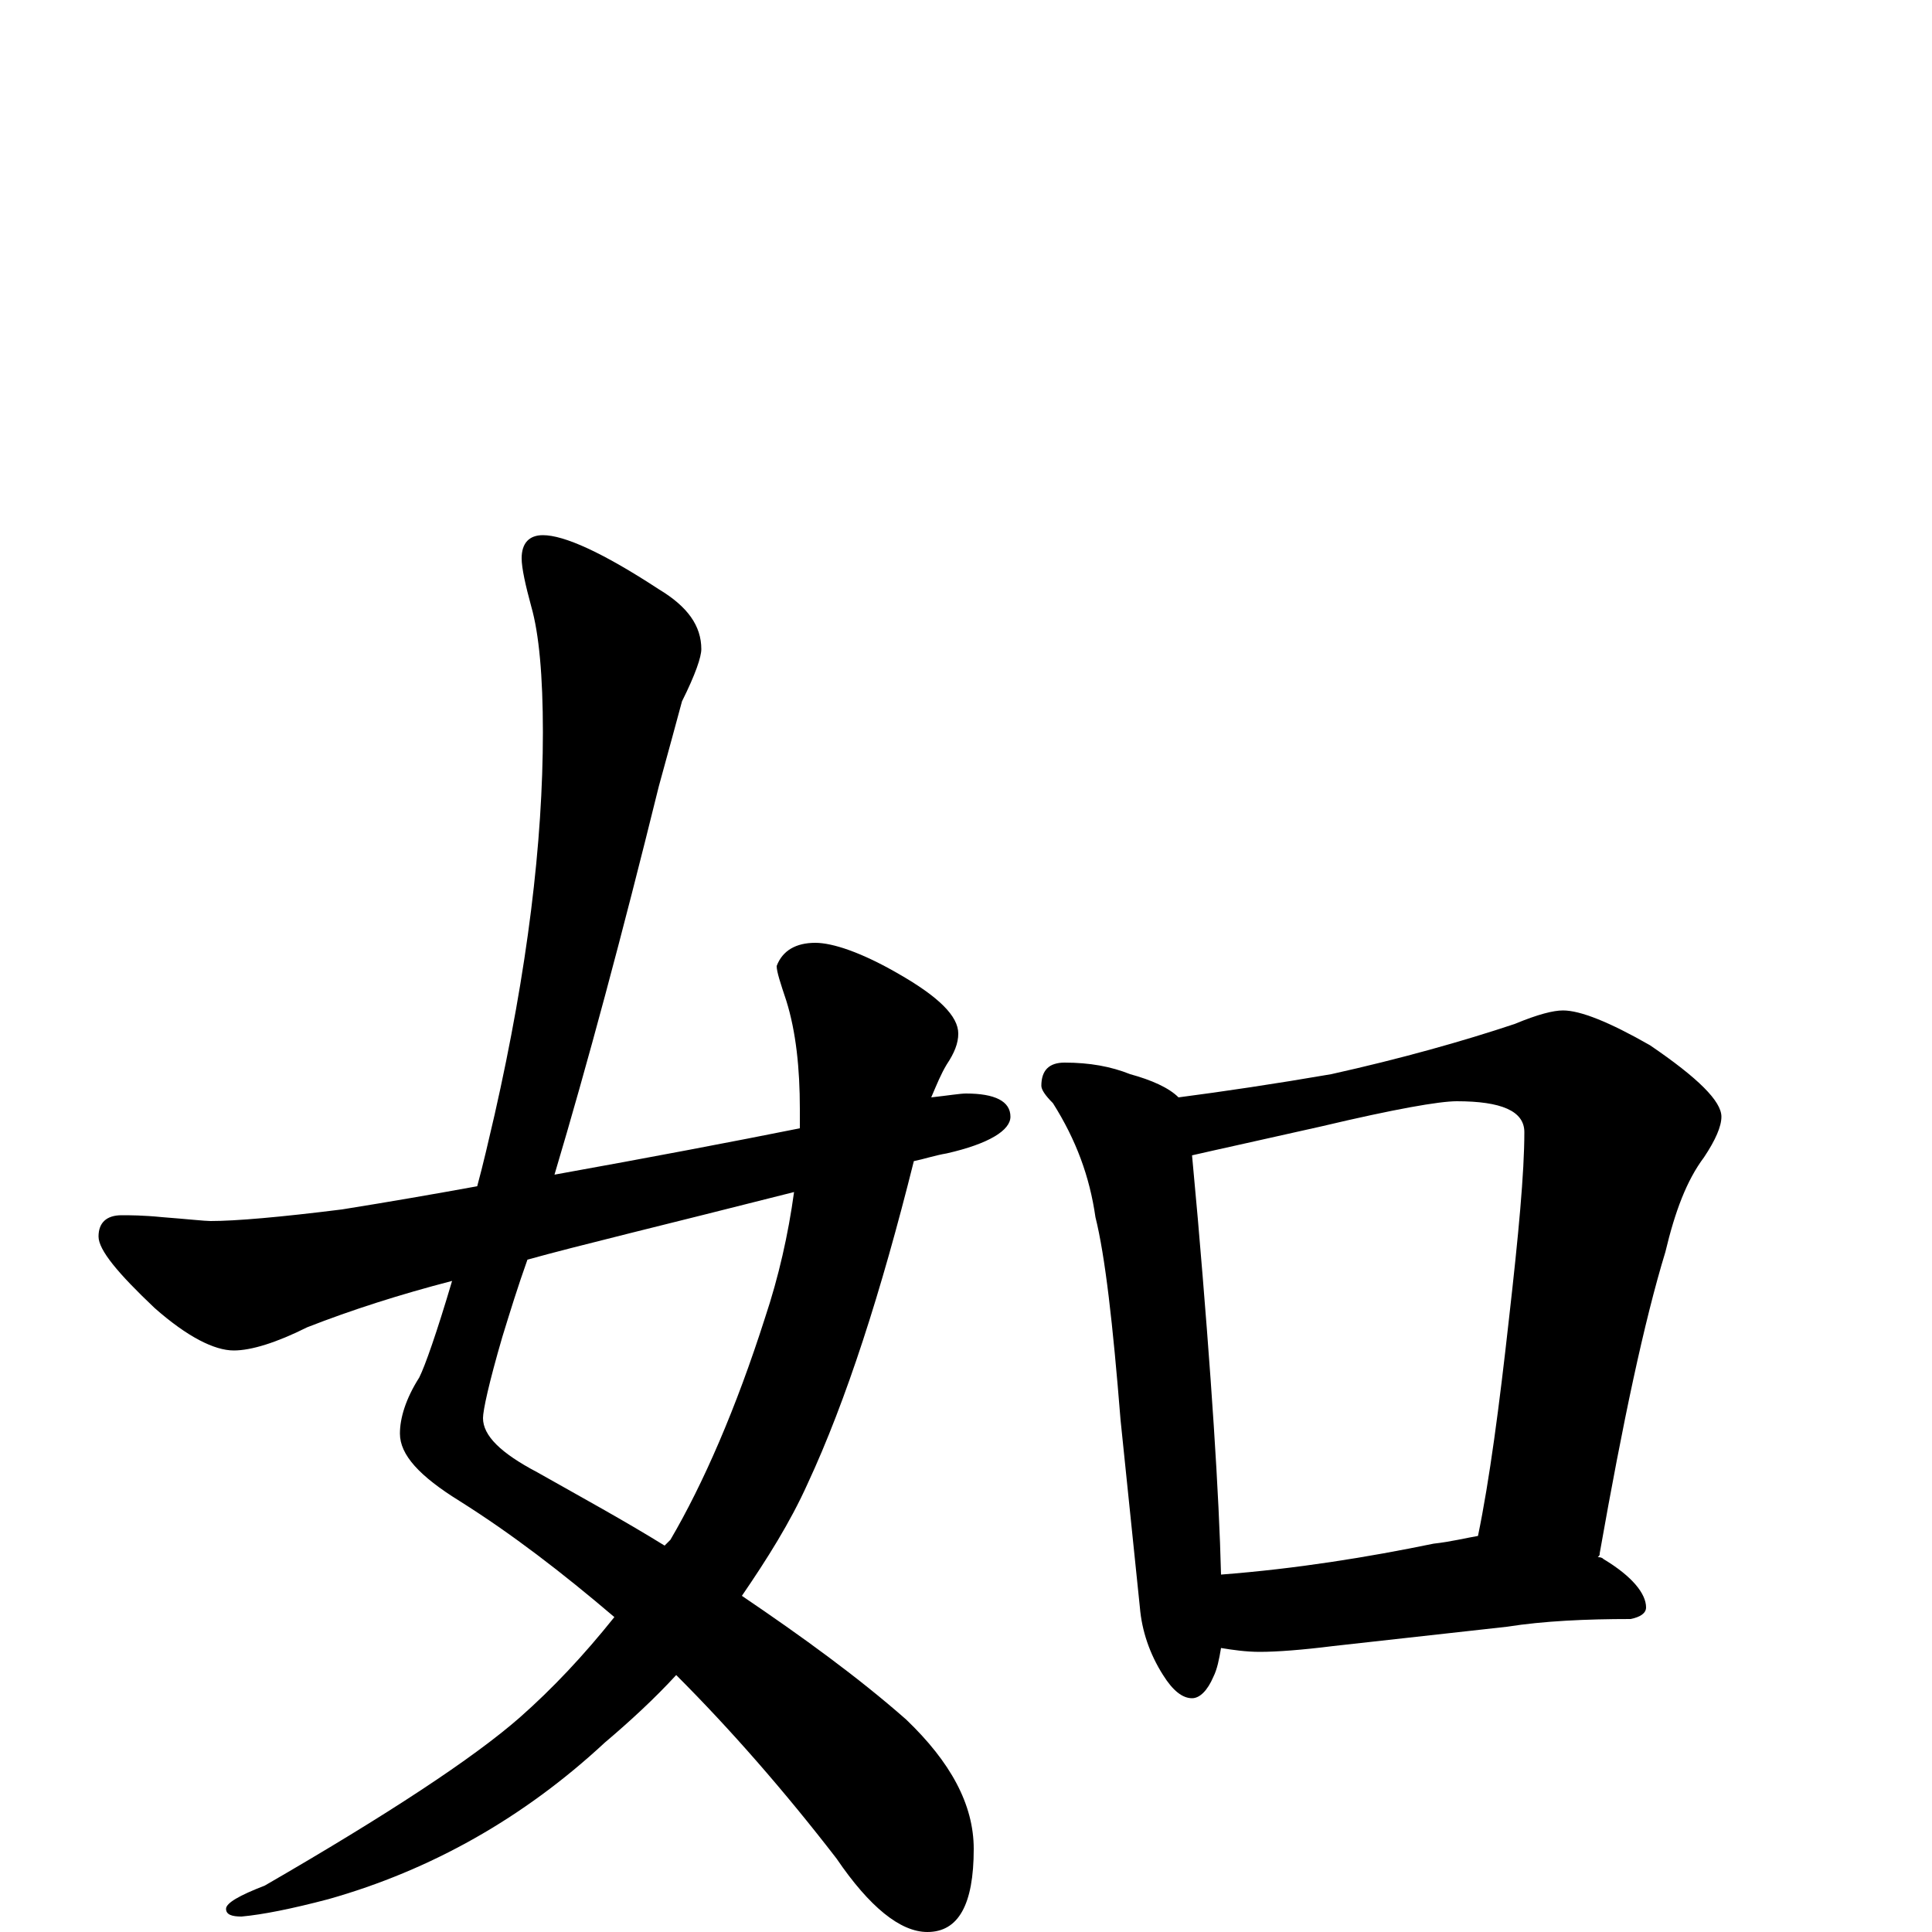 <?xml version="1.0" encoding="utf-8" ?>
<!DOCTYPE svg PUBLIC "-//W3C//DTD SVG 1.1//EN" "http://www.w3.org/Graphics/SVG/1.1/DTD/svg11.dtd">
<svg version="1.1" id="Layer_1" xmlns="http://www.w3.org/2000/svg" xmlns:xlink="http://www.w3.org/1999/xlink" x="0px" y="145px" width="1000px" height="1000px" viewBox="0 0 1000 1000" enable-background="new 0 0 1000 1000" xml:space="preserve">
<g id="Layer_1">
<path id="glyph" transform="matrix(1 0 0 -1 0 1000)" d="M281,723C292,723 312,714 341,695C356,686 363,676 363,664C363,660 360,651 353,637C350,626 346,611 341,593C322,516 304,449 287,392C337,401 379,409 414,416C414,420 414,423 414,426C414,447 412,466 407,482C404,491 402,497 402,500C405,508 412,512 422,512C431,512 446,507 465,496C486,484 496,474 496,465C496,460 494,455 490,449C487,444 485,439 482,432C491,433 497,434 500,434C515,434 523,430 523,422C523,415 512,408 490,403C484,402 478,400 473,399C456,331 438,275 418,232C409,212 397,193 384,174C415,153 444,132 469,110C492,88 504,66 504,43C504,14 496,0 480,0C466,0 450,13 433,38C406,73 378,105 350,133C339,121 326,109 313,98C271,59 223,32 170,17C151,12 136,9 125,8C120,8 117,9 117,12C117,15 124,19 137,24C201,61 245,90 269,111C286,126 302,143 318,163C291,186 265,206 238,223C217,236 207,247 207,258C207,266 210,276 217,287C220,293 226,310 234,337C207,330 182,322 159,313C143,305 130,301 121,301C111,301 97,308 80,323C61,341 51,353 51,360C51,367 55,371 63,371C67,371 74,371 84,370C97,369 106,368 109,368C122,368 145,370 177,374C202,378 225,382 247,386C250,397 253,410 256,423C273,498 281,564 281,621C281,650 279,672 275,686C272,697 270,706 270,711C270,719 274,723 281,723M411,383C344,366 298,355 273,348C268,334 264,321 260,308C253,284 250,270 250,266C250,257 259,248 278,238C301,225 323,213 344,200C345,201 346,202 347,203C364,232 381,271 396,318C403,339 408,361 411,383M551,450C564,450 575,448 585,444C596,441 605,437 610,432C633,435 660,439 689,444C725,452 757,461 784,470C796,475 804,477 809,477C818,477 833,471 854,459C879,442 891,430 891,422C891,417 888,410 882,401C873,389 867,373 862,352C851,316 840,264 828,196C828,195 828,195 827,194C828,194 829,194 830,193C845,184 852,175 852,168C852,165 849,163 844,162C821,162 799,161 780,158l-90,-10C674,146 661,145 652,145C645,145 638,146 632,147C631,141 630,136 628,132C625,125 621,121 617,121C612,121 607,125 602,133C595,144 591,156 590,168l-10,97C576,315 572,350 567,370C564,391 557,410 545,429C541,433 539,436 539,438C539,446 543,450 551,450M632,185C671,188 708,194 742,201C751,202 759,204 765,205C771,234 776,272 781,317C786,361 789,393 789,414C789,425 777,430 754,430C745,430 722,426 684,417C653,410 630,405 617,402C618,391 619,380 620,369C627,288 631,226 632,185z"/>
</g>
</svg>
